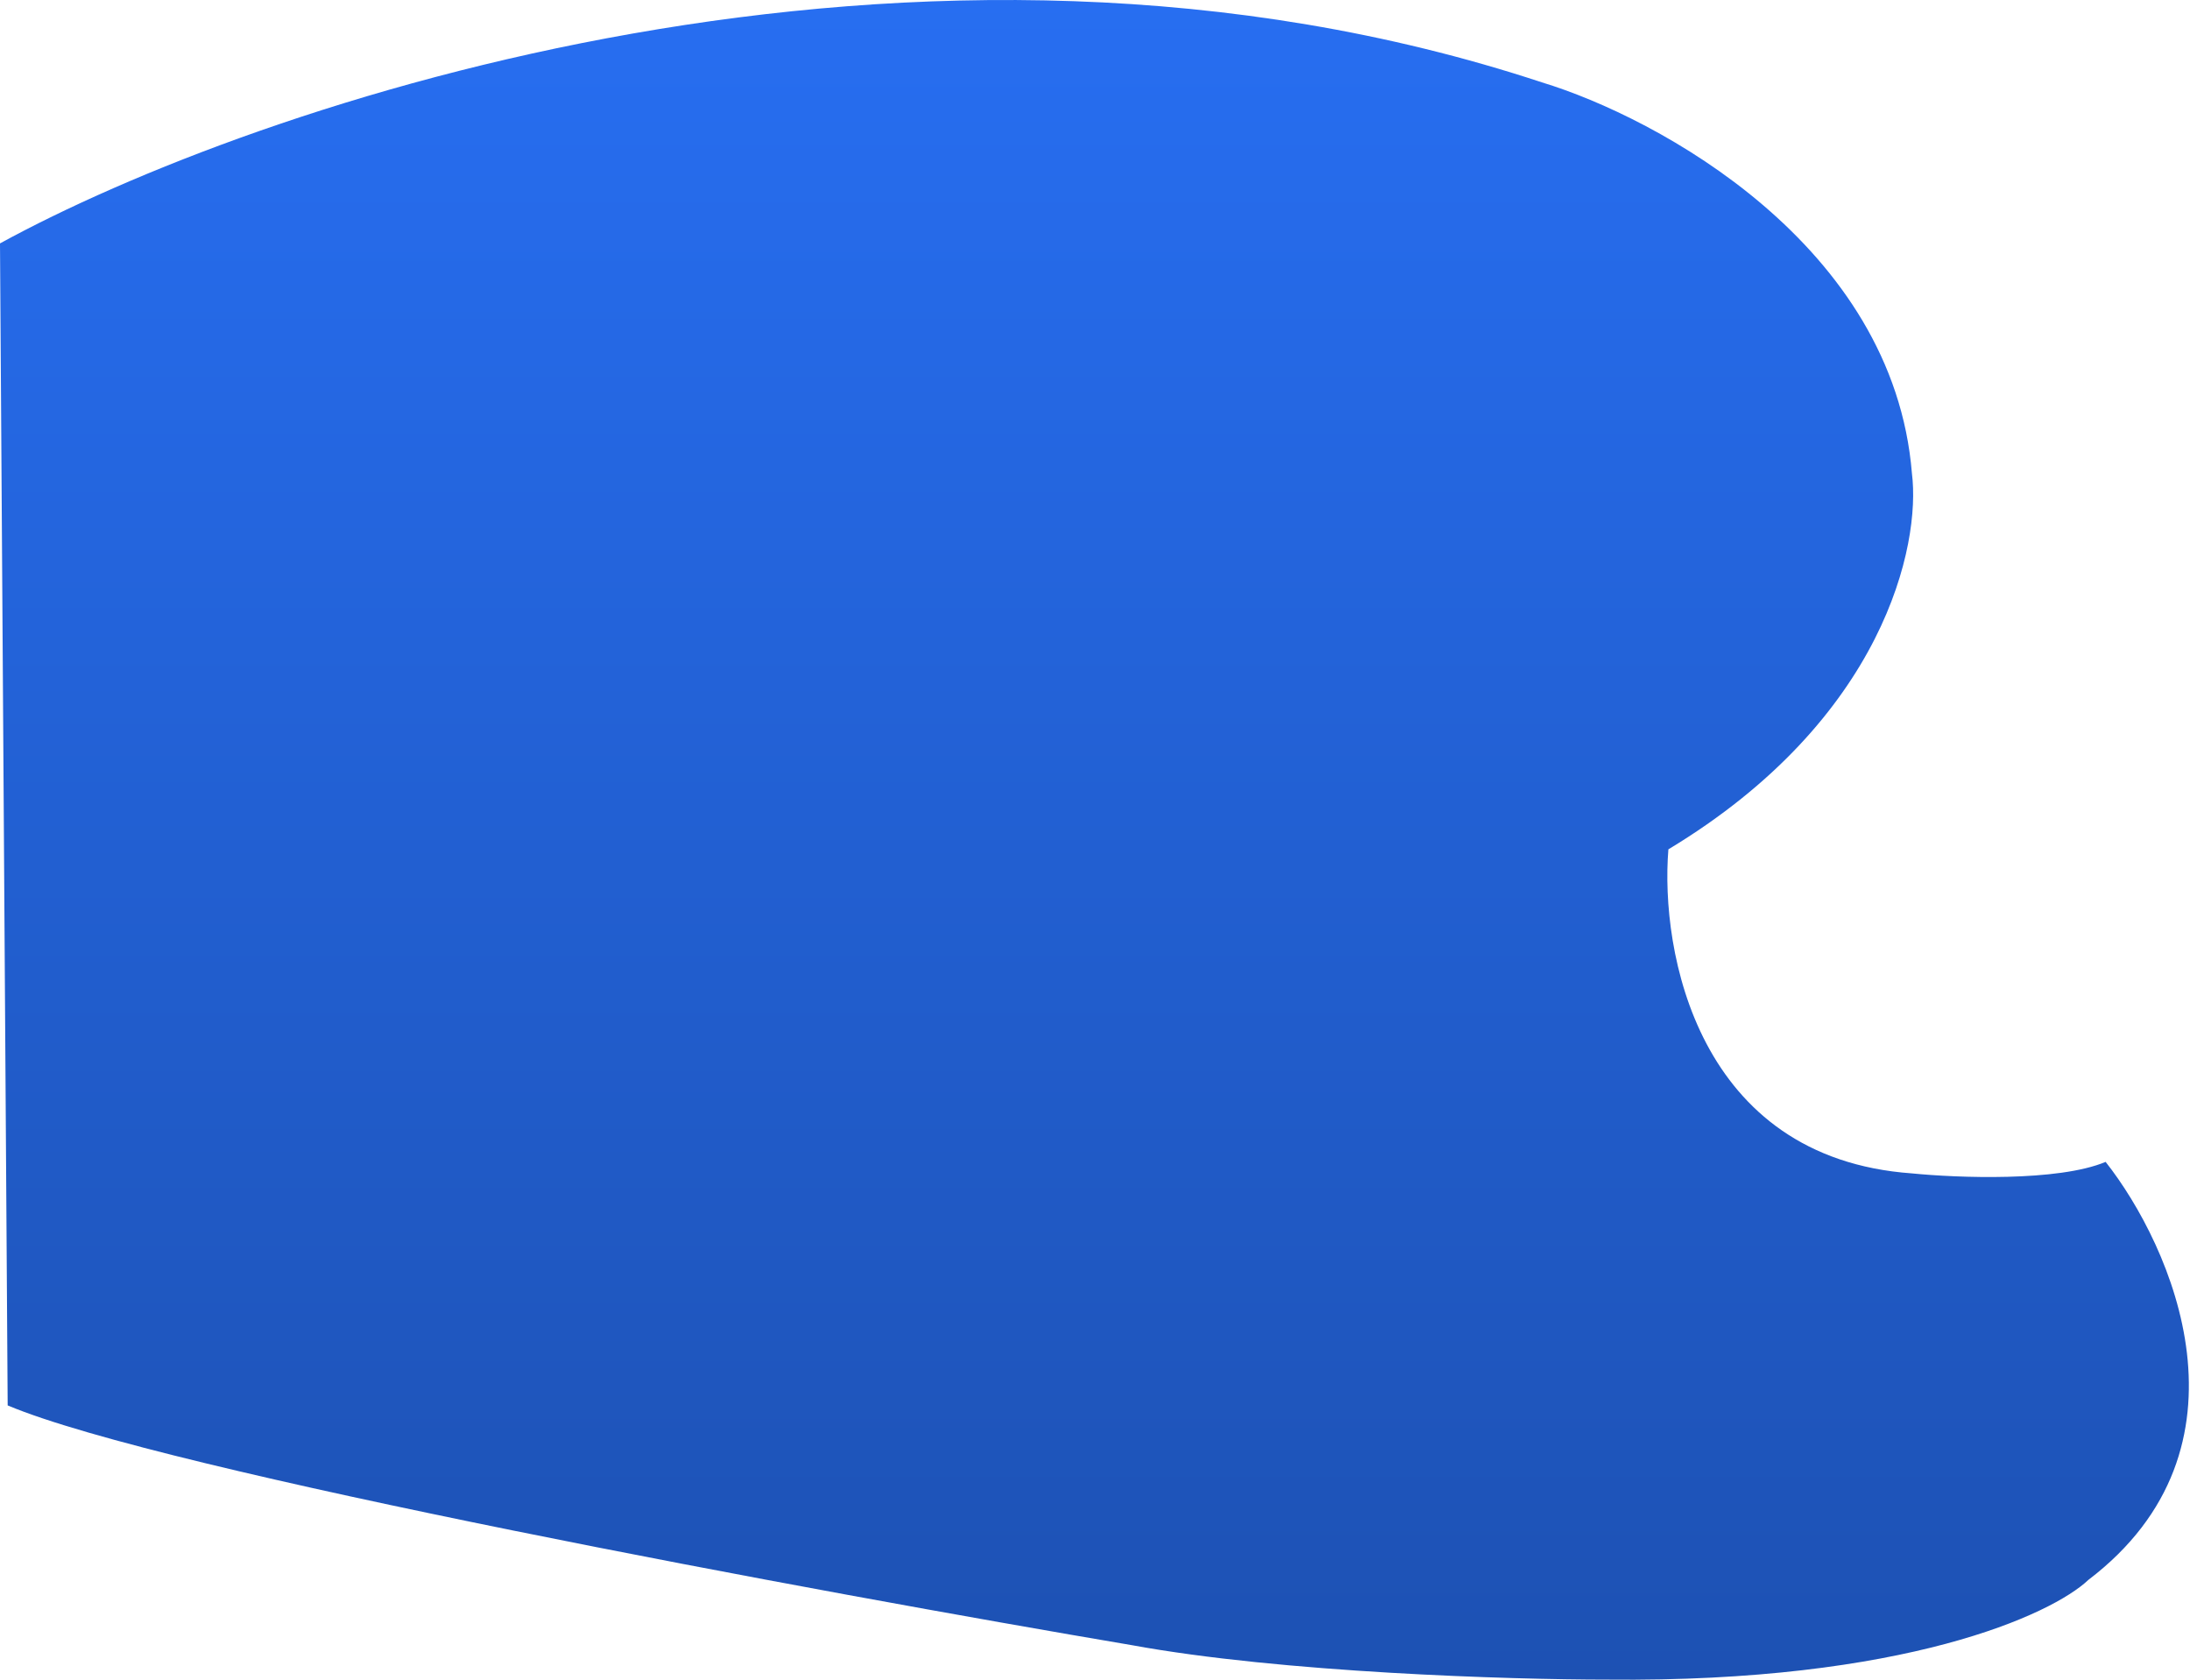 <svg width="571" height="438" viewBox="0 0 571 438" fill="none" xmlns="http://www.w3.org/2000/svg">
<path d="M402 21.47C239.6 -32.13 66.333 27.136 0 63.47L2 366.47C42.8 383.67 214.333 415.303 295 428.97C334.2 436.17 394 437.97 419 437.97C496.6 438.77 535 420.97 544.5 411.97C589.7 377.57 566.333 324.97 549 302.97C536.6 308.17 510.167 307.136 498.5 305.97C442.5 301.97 432.833 247.97 435 221.47C491.4 187.47 500.833 141.97 498.5 123.47C493.7 63.87 432.167 30.636 402 21.47Z" fill="url(#paint0_linear_934_4255)"/>
<defs>
<linearGradient id="paint0_linear_934_4255" x1="285.353" y1="0" x2="285.353" y2="437.996" gradientUnits="userSpaceOnUse">
<stop stop-color="#276EF1"/>
<stop offset="1" stop-color="#1D51B3"/>
</linearGradient>
</defs>
</svg>
